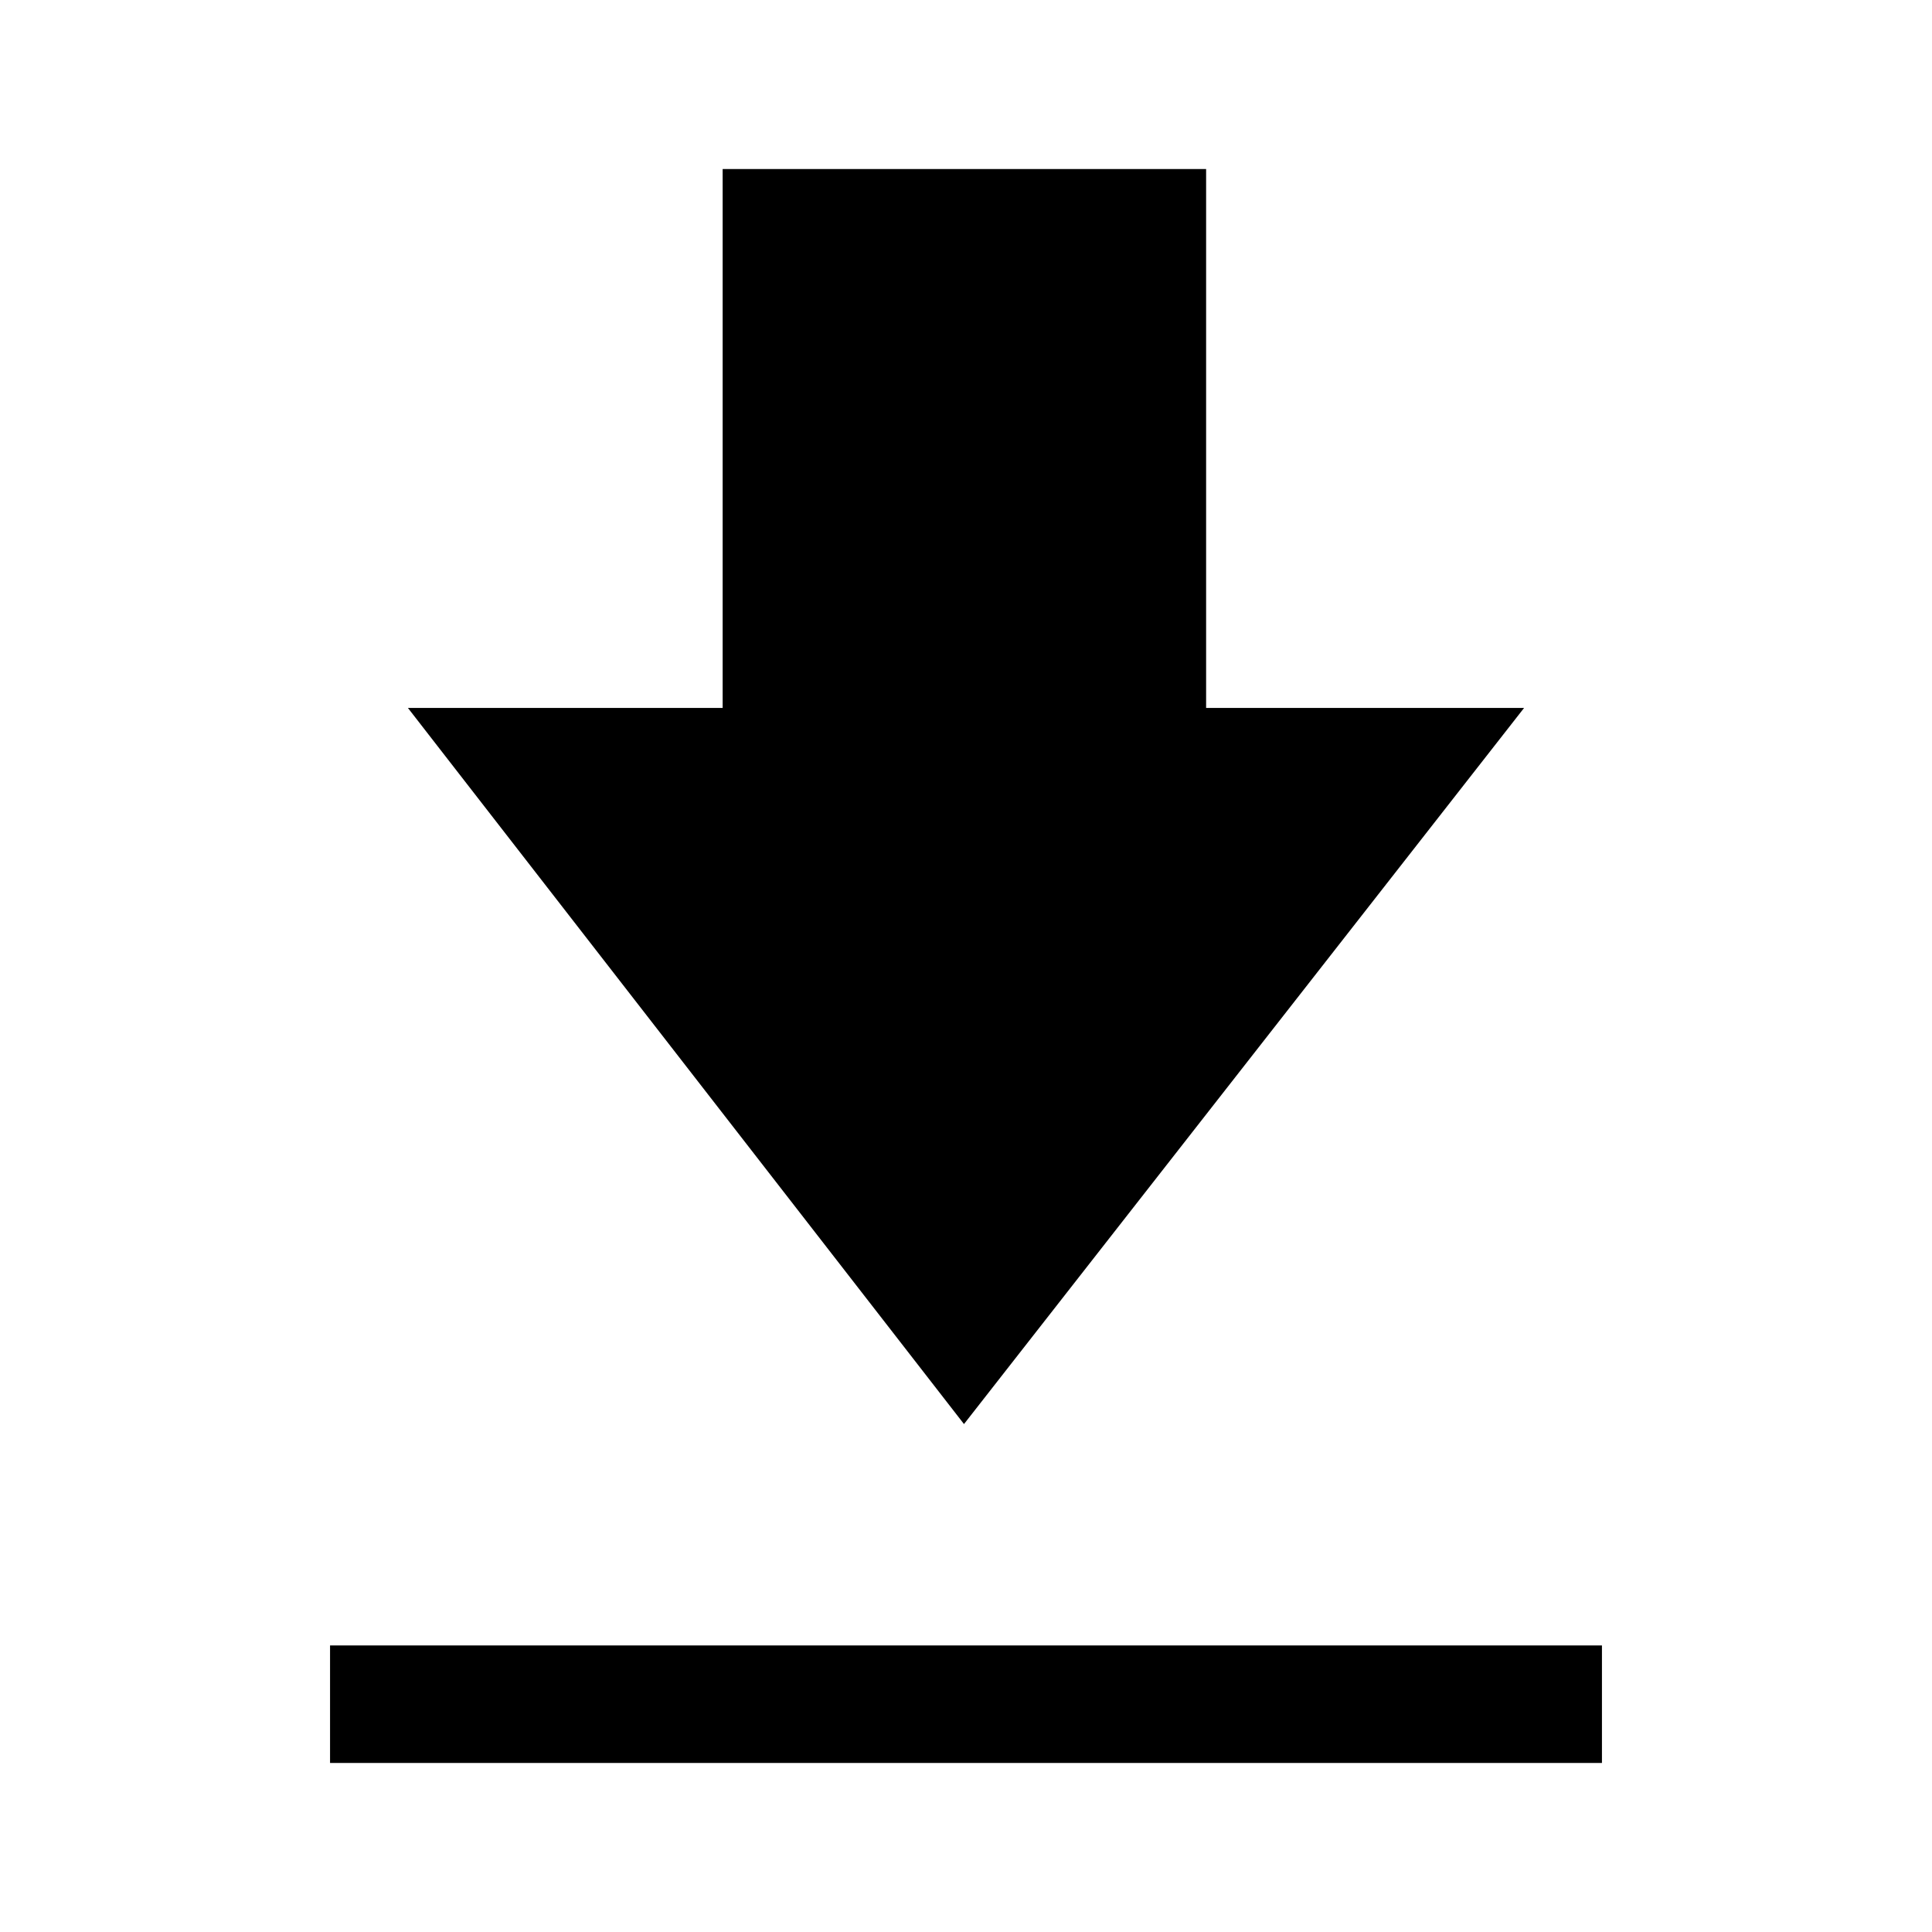 <svg xmlns="http://www.w3.org/2000/svg" height="48" viewBox="0 -960 960 960" width="48"><path d="M164-84v-58.39h632V-84H164Zm315-168.39L202.69-608.23h156.39V-876h240.23v267.77h158L479-252.39Z"/></svg>